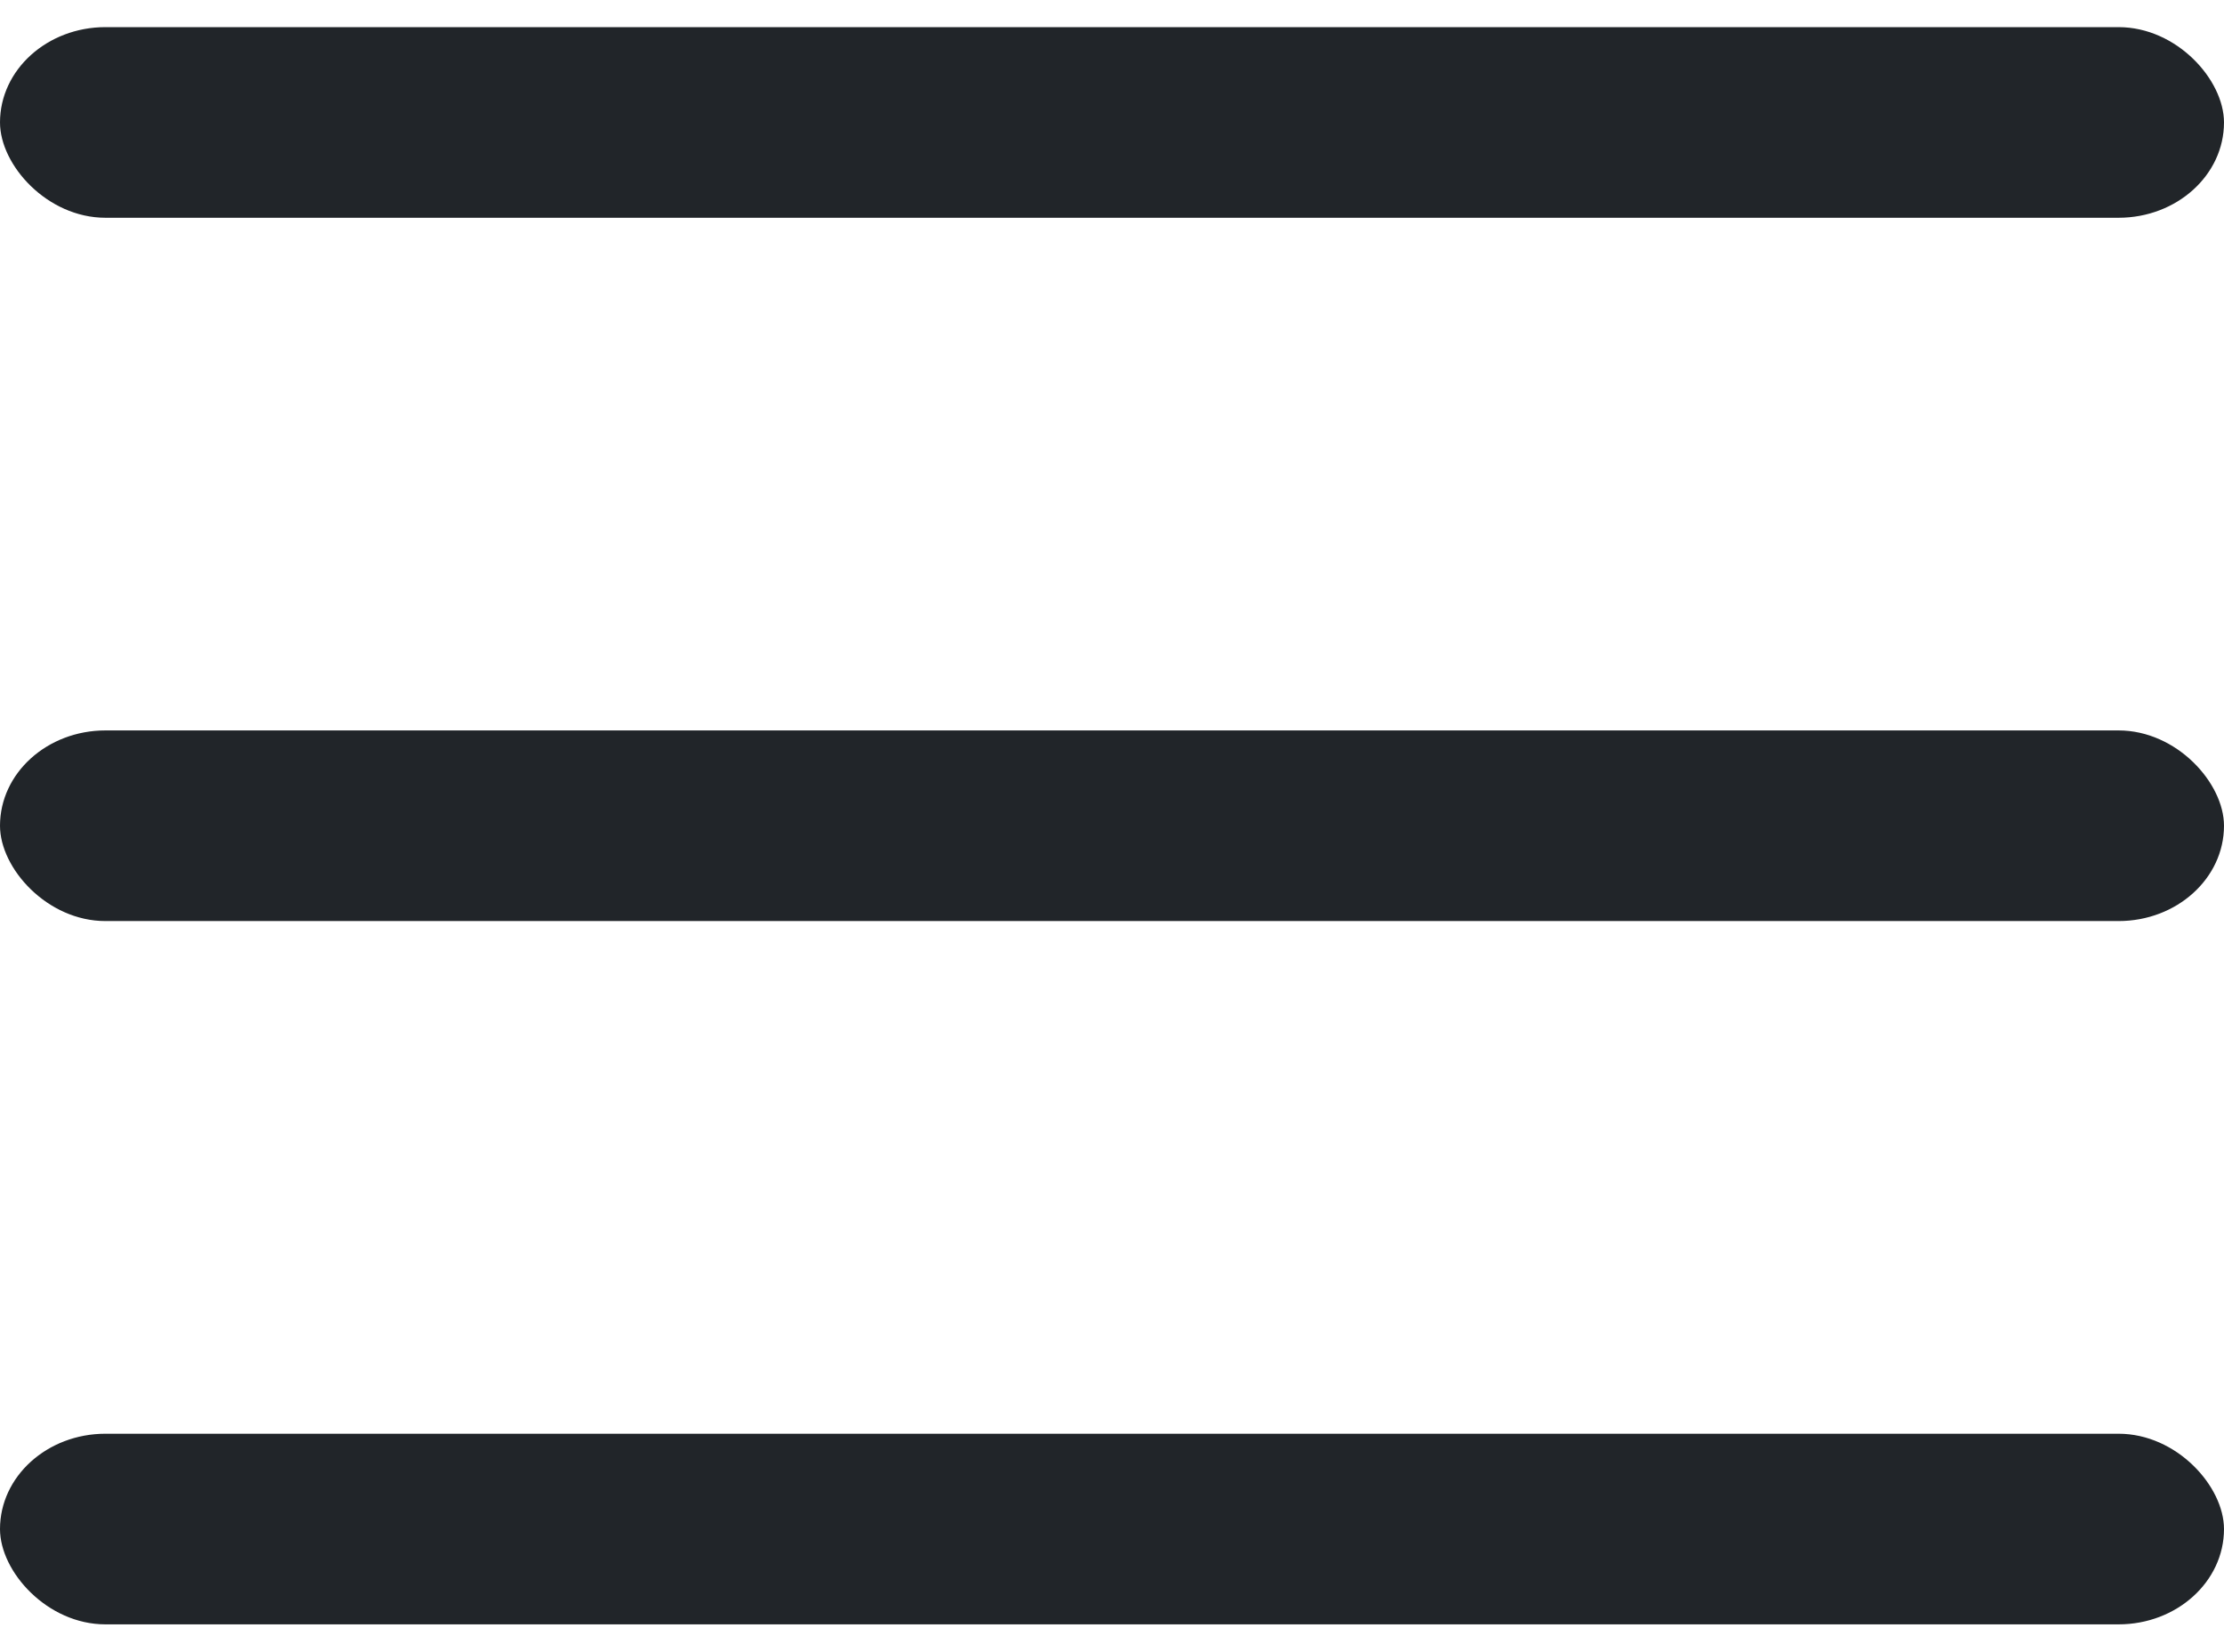 <svg width="35" height="26" viewBox="0 0 35 26" fill="none" xmlns="http://www.w3.org/2000/svg">
  <rect y="0.427" width="35" height="3" rx="1.66" fill="#212529" />
  <rect y="11.495" width="35" height="3" rx="1.66" fill="#212529" />
  <rect y="22.563" width="35" height="3" rx="1.66" fill="#212529" />
</svg>
